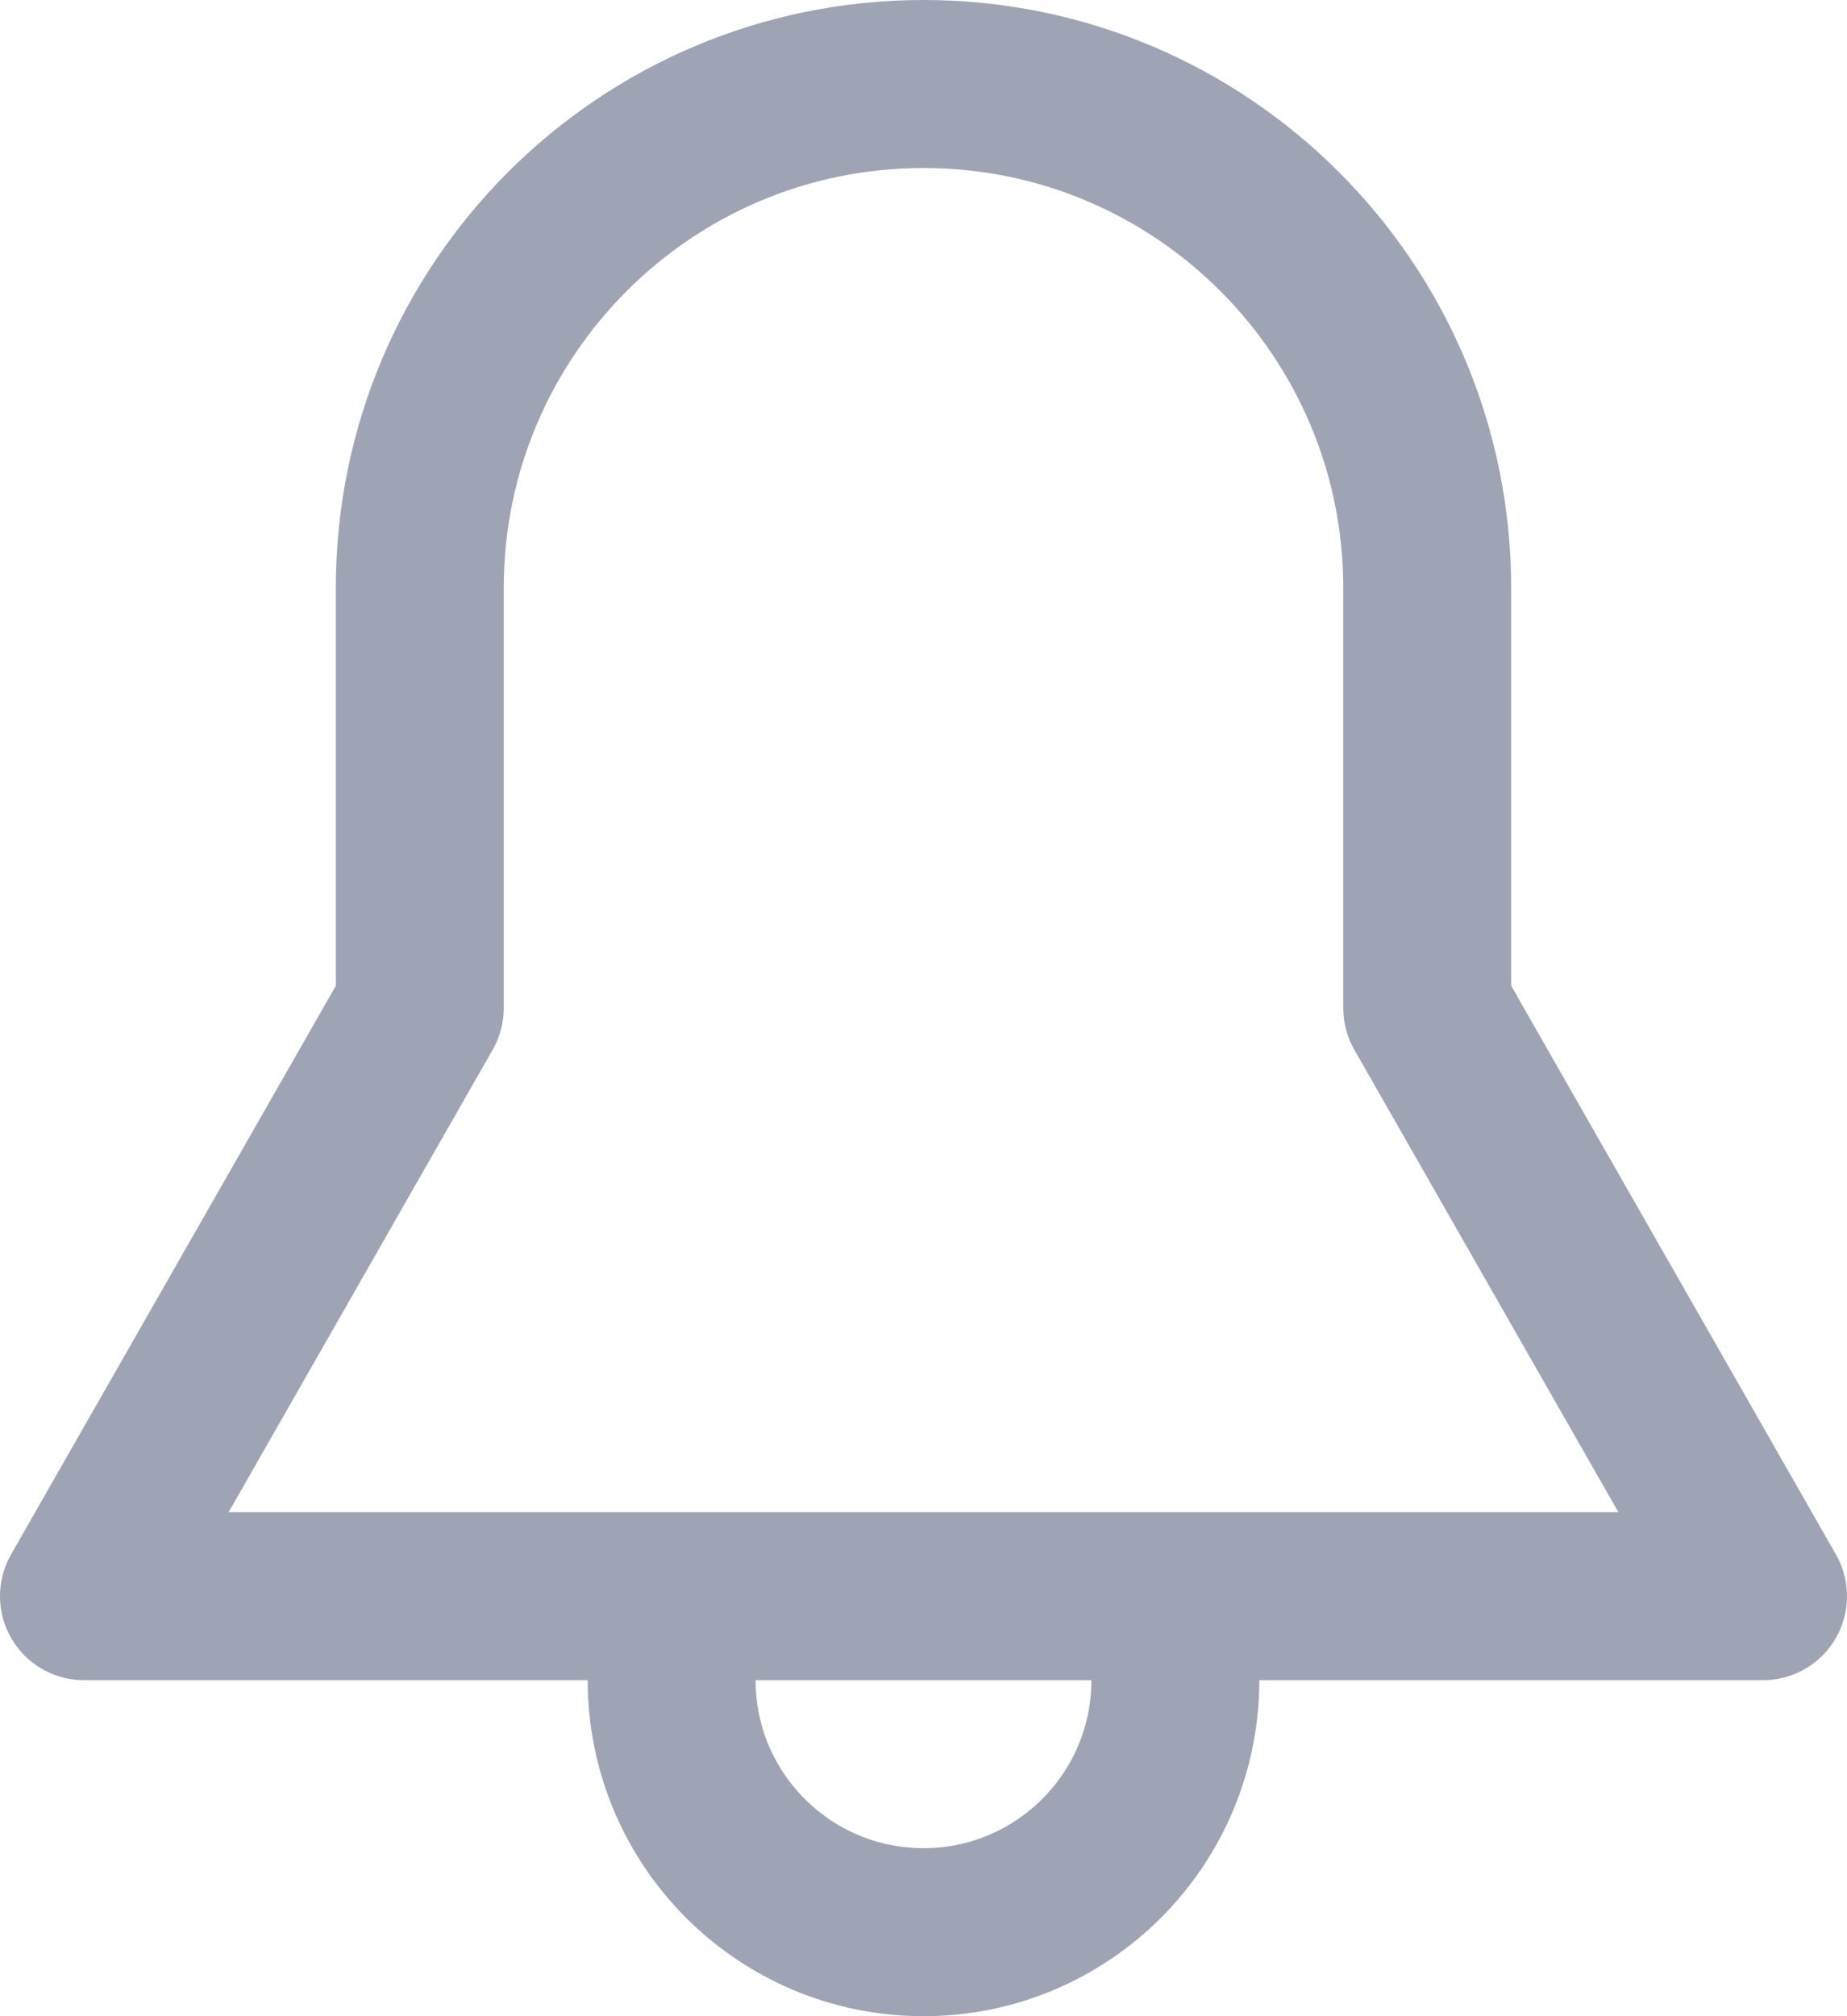 <svg width="22" height="24" viewBox="0 0 22 24" fill="none" xmlns="http://www.w3.org/2000/svg">
<path d="M13.905 19.25C13.967 19.49 14 19.741 14 20C14 21.657 12.657 23 11 23C9.343 23 8 21.657 8 20C8 19.741 8.033 19.49 8.095 19.25" stroke="#9FA4B4" stroke-width="2" stroke-linecap="round" stroke-linejoin="round"/>
<path fill-rule="evenodd" clip-rule="evenodd" d="M21 19H1L5 12V7C5 3.686 7.686 1 11 1C14.314 1 17 3.686 17 7V12L21 19Z" stroke="#9FA4B4" stroke-width="2" stroke-linecap="round" stroke-linejoin="round"/>
</svg>
